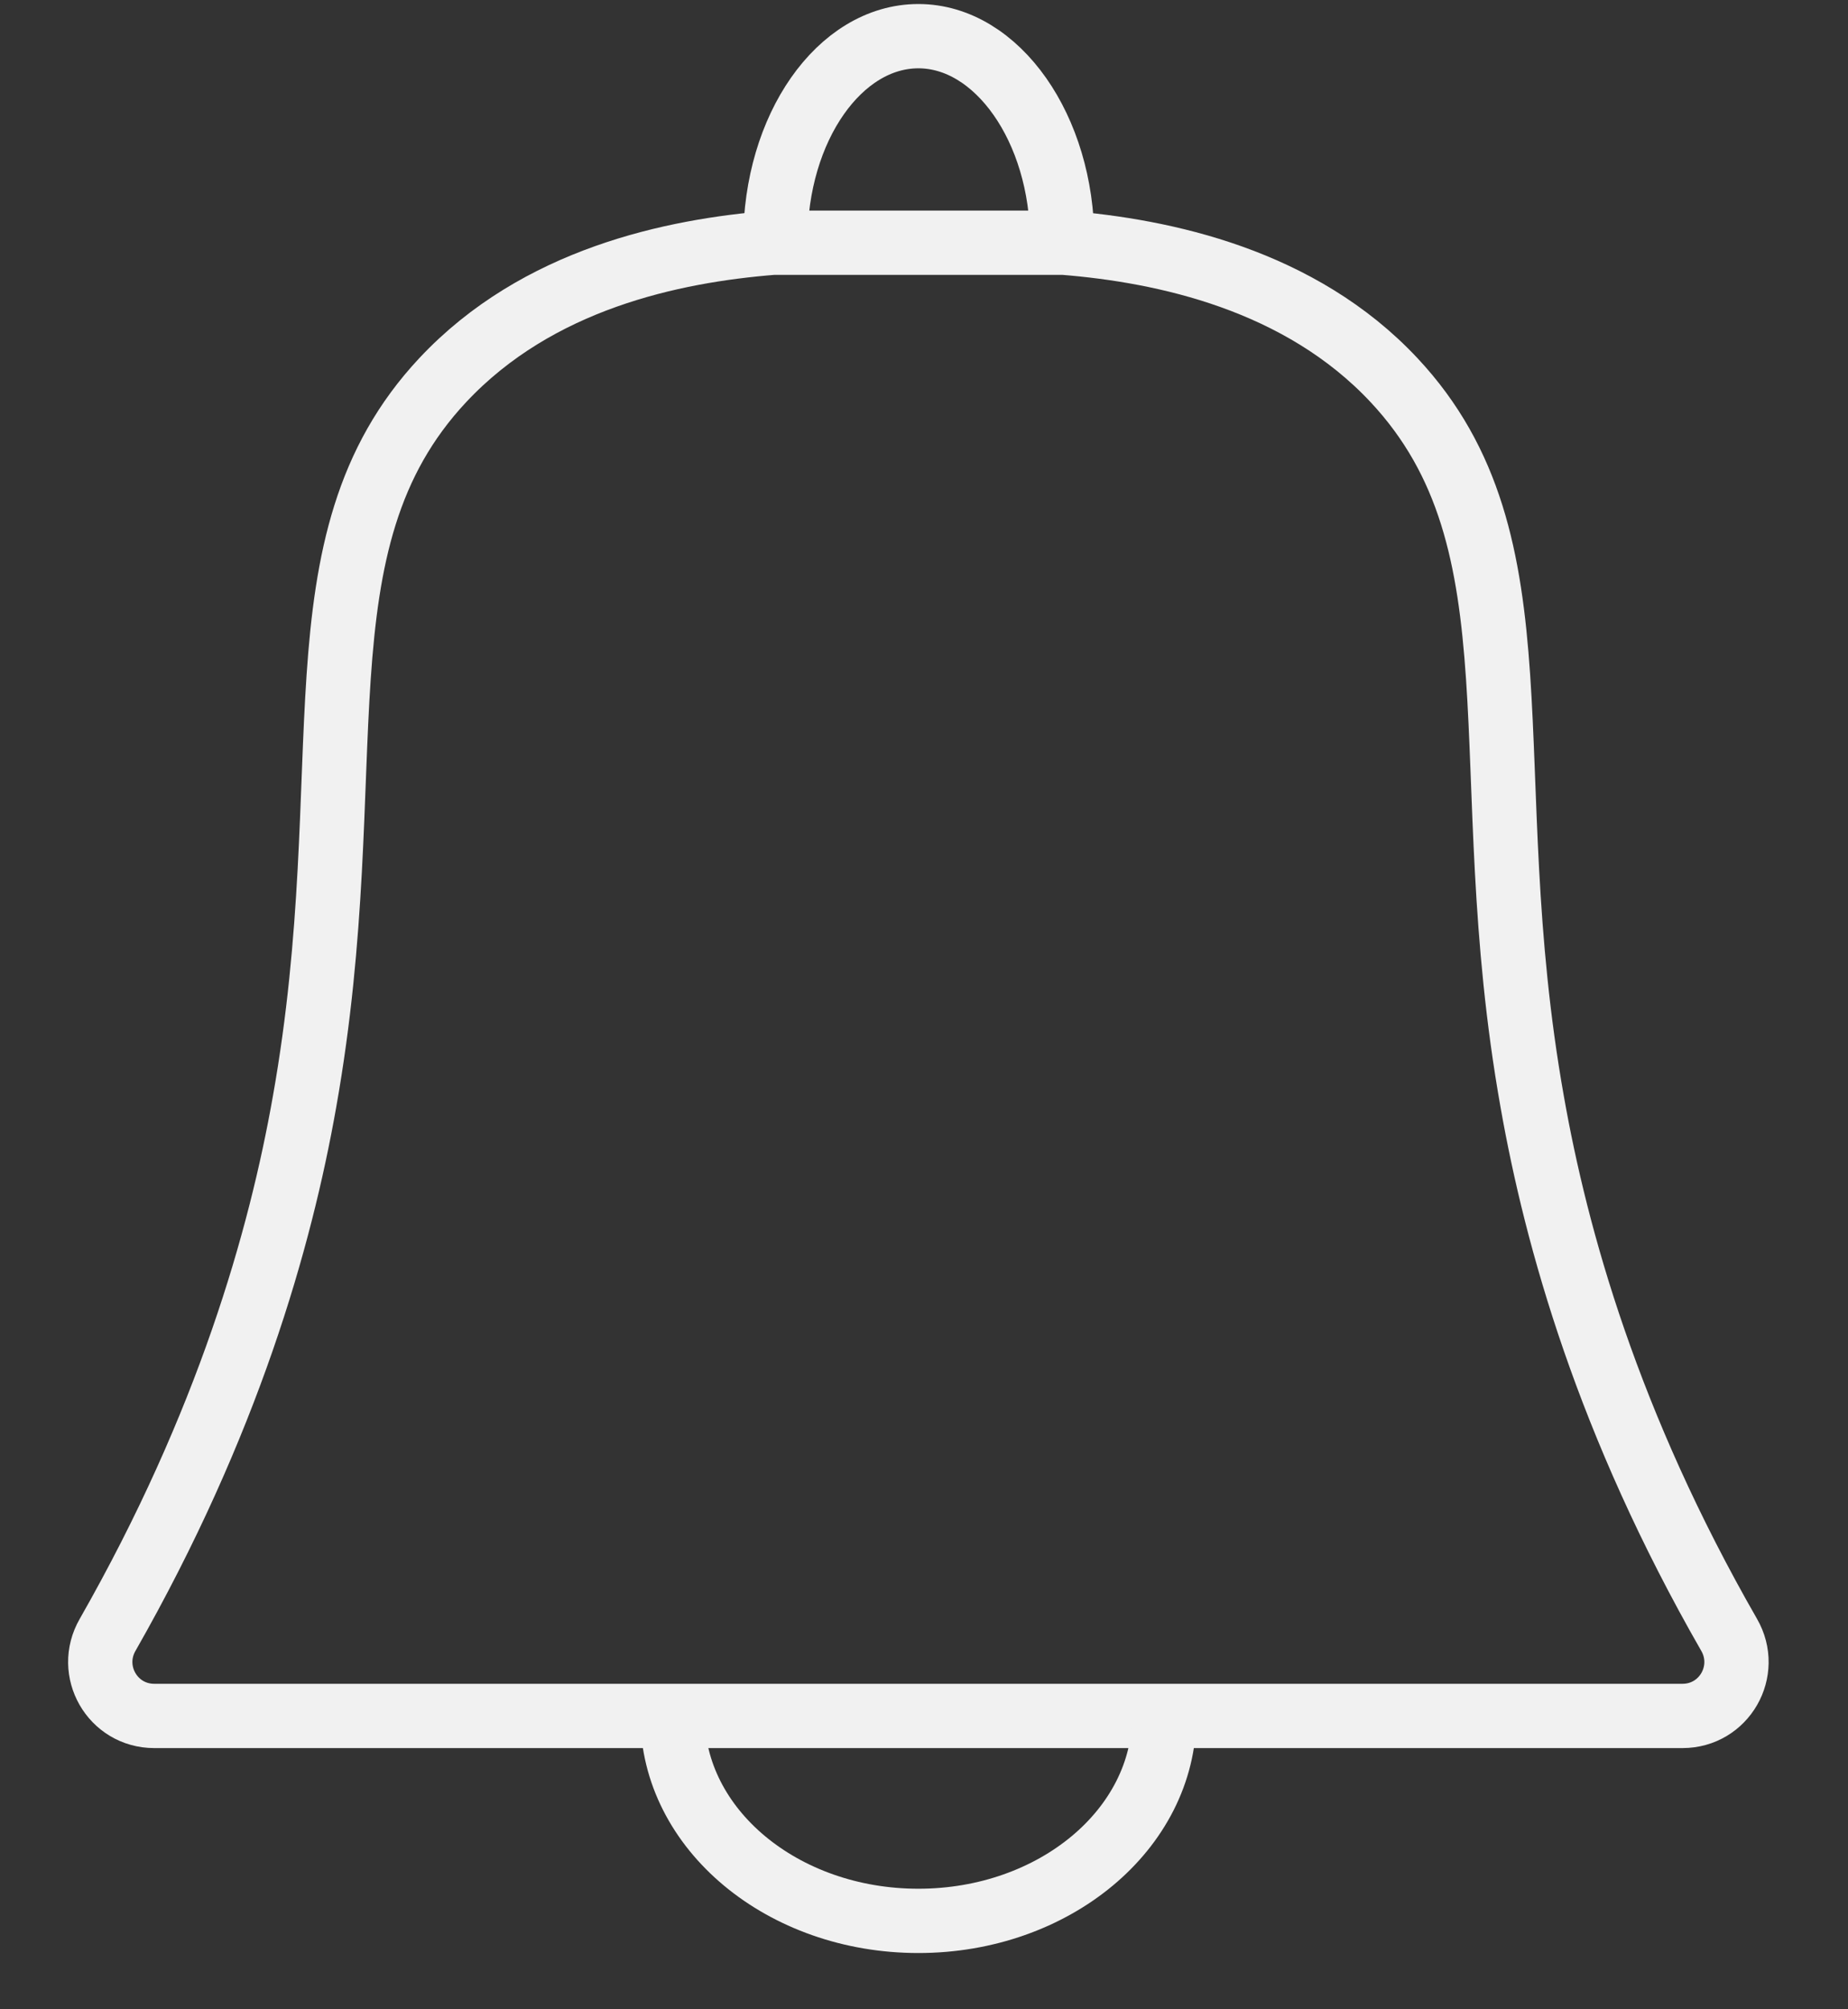 <svg width="23" height="25" viewBox="0 0 23 25" fill="none" xmlns="http://www.w3.org/2000/svg">
<rect x="0" y="0" width="23" height="25" fill="#333333" stroke="none"/>
<path d="M20.94 21.35H1.92C1.4 21.35 1.08 20.79 1.34 20.34C2.84 17.71 3.49 15.41 3.79 13.71C4.53 9.55 3.61 6.76 5.51 4.73C6.69 3.47 8.37 3.12 9.62 3.02C9.64 3.02 9.66 3.02 9.68 3.02H13.18C13.2 3.02 13.22 3.02 13.24 3.02C14.49 3.12 16.18 3.48 17.35 4.73C19.25 6.76 18.33 9.55 19.07 13.71C19.37 15.41 20.01 17.71 21.52 20.34C21.78 20.79 21.46 21.35 20.94 21.35Z" stroke="#F1F1F1" stroke-width="0.8" stroke-miterlimit="10"/>
<path d="M9.65 3C9.65 1.59 10.45 0.45 11.43 0.45C12.41 0.45 13.22 1.6 13.22 3" stroke="#F1F1F1" stroke-width="0.8" stroke-miterlimit="10"/>
<path d="M8.37 21.35C8.37 22.76 9.74 23.9 11.43 23.9C13.12 23.9 14.49 22.76 14.49 21.35" stroke="#F1F1F1" stroke-width="0.8" stroke-miterlimit="10"/>
</svg>
